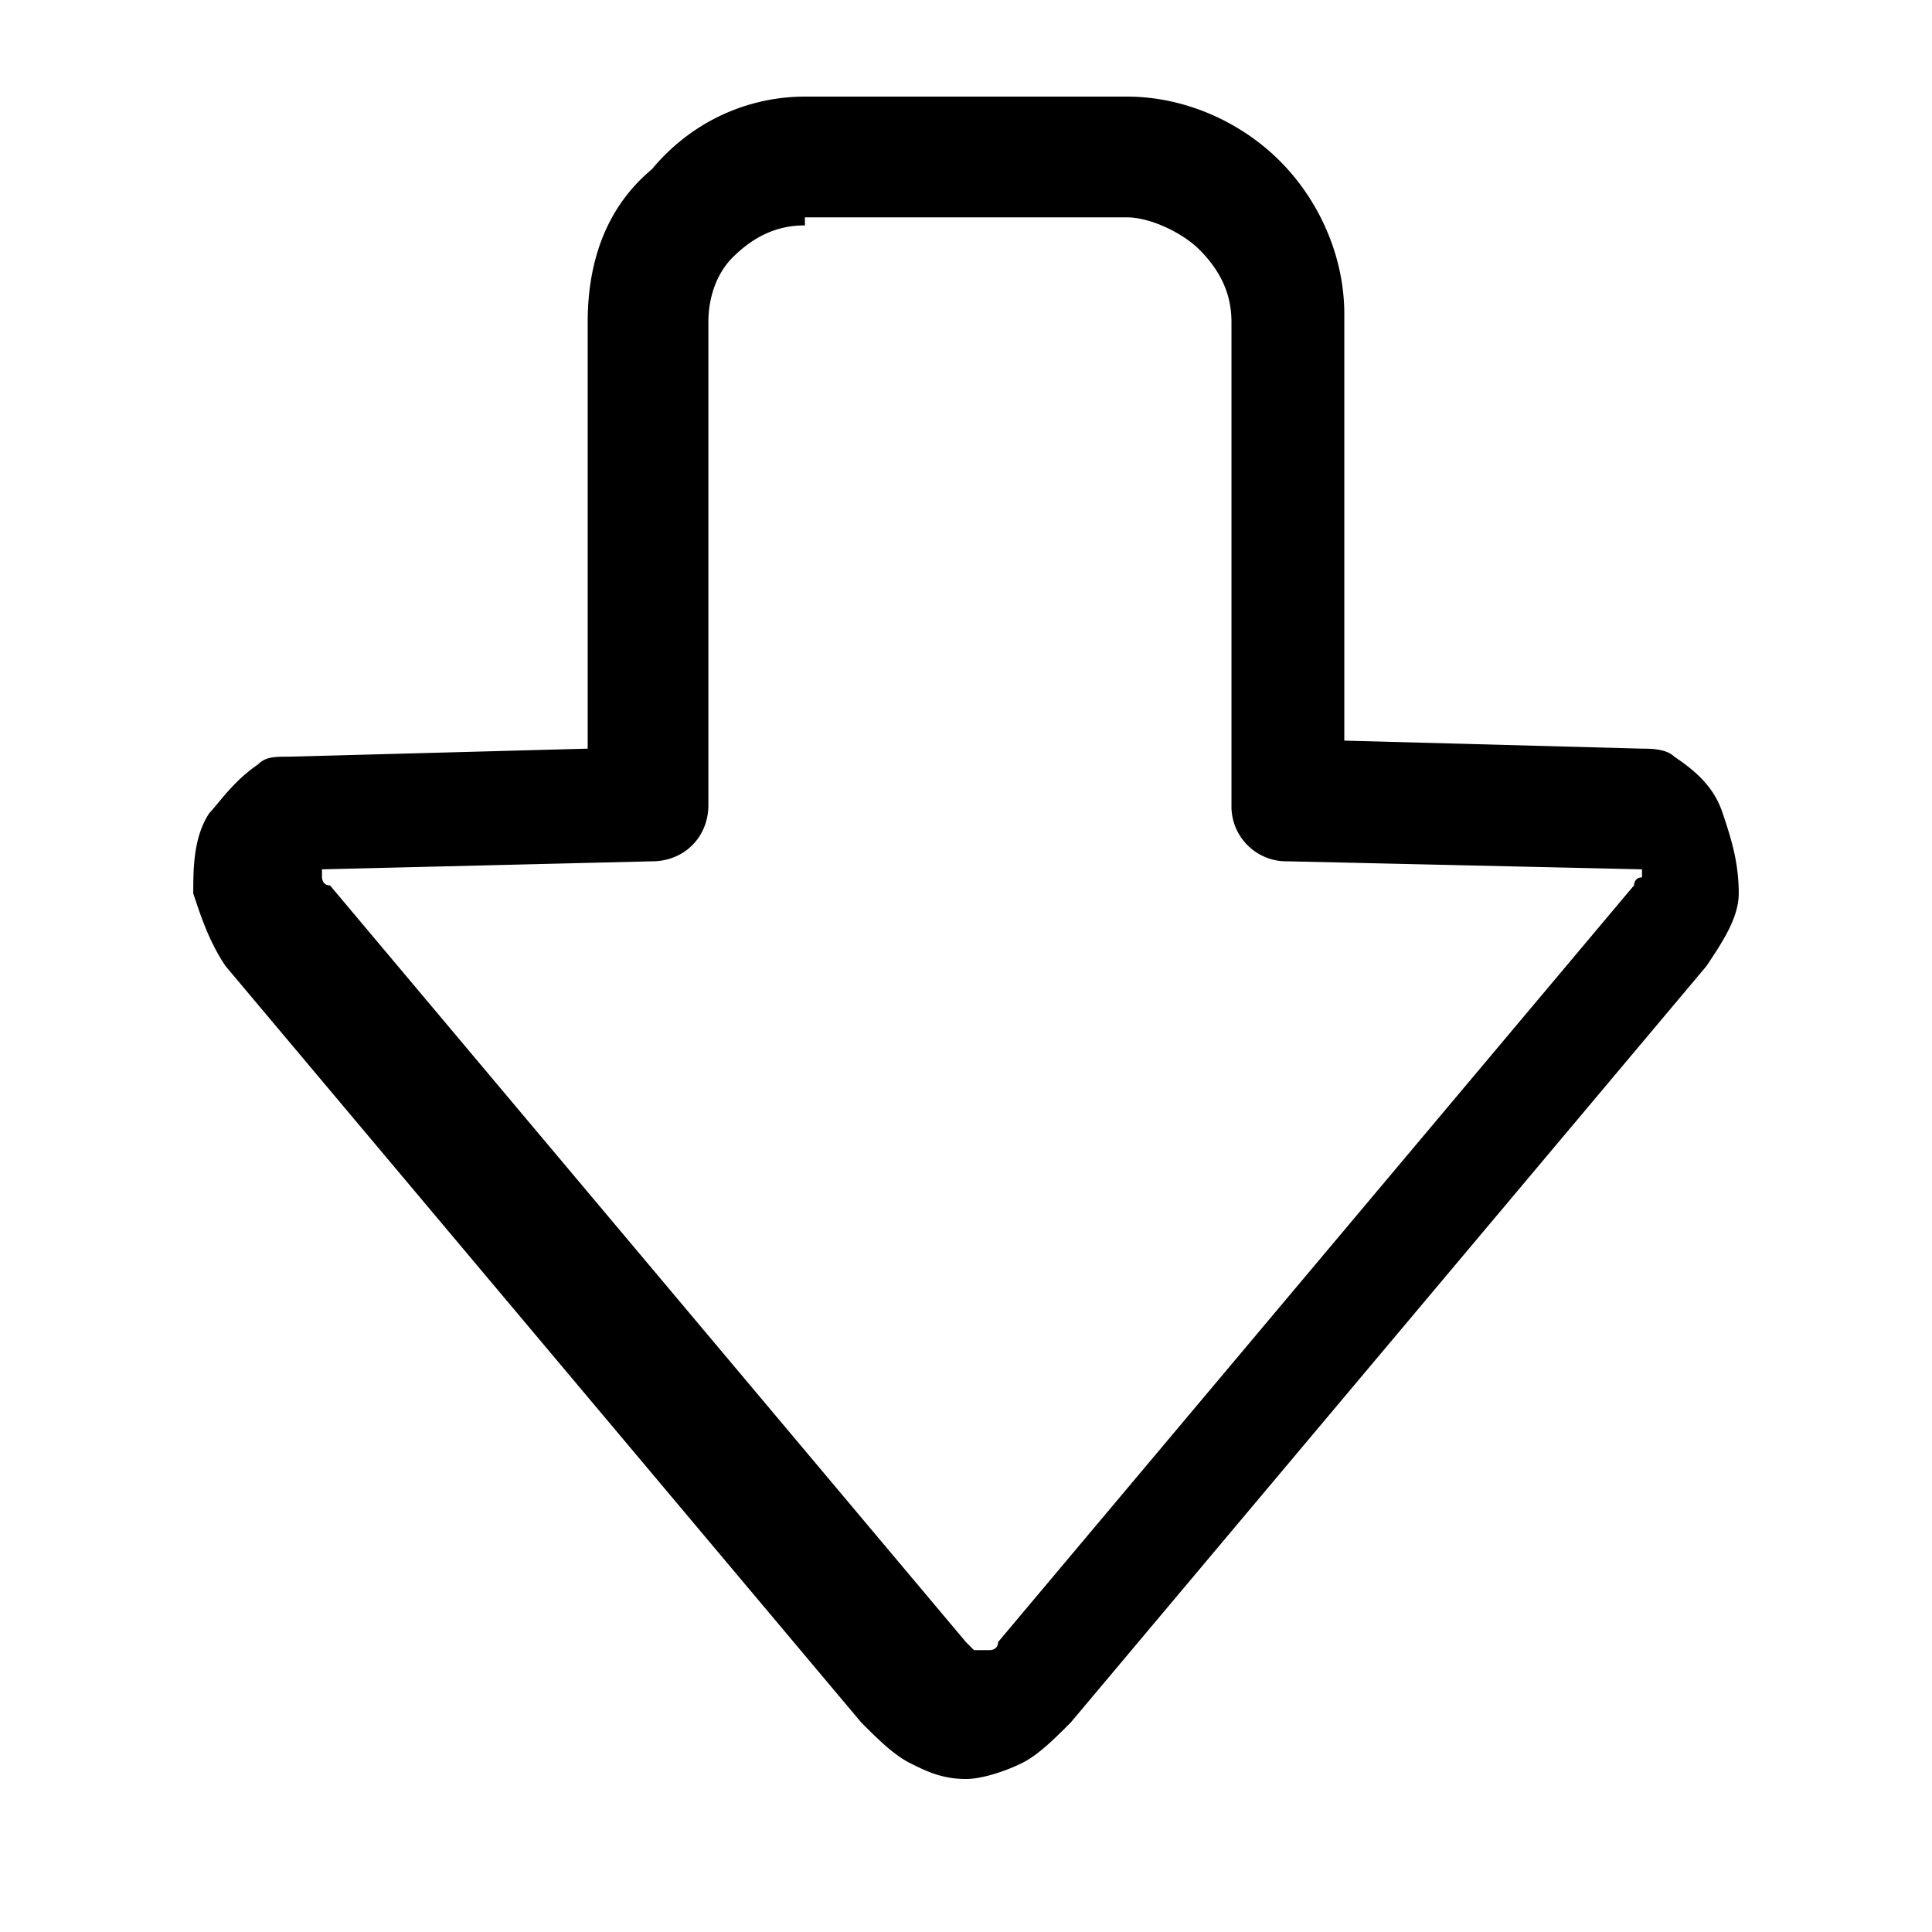 <svg xmlns="http://www.w3.org/2000/svg" width="32" height="32"><path d="M13.333 3.733c-.4 0-.8.133-1.2.533-.267.267-.4.667-.4 1.067v8c0 .533-.4.933-.933.933l-5.467.133v.133s0 .133.133.133l10.533 12.533.133.133h.266s.133 0 .133-.133l10.533-12.533s0-.133.133-.133v-.133l-5.867-.133a.91.91 0 0 1-.933-.933v-8c0-.4-.133-.8-.533-1.2-.267-.267-.8-.533-1.2-.533h-5.333zM10.8 2.8c.667-.8 1.6-1.2 2.533-1.2h5.333c.933 0 1.867.4 2.533 1.067s1.067 1.6 1.067 2.533v7.067l4.933.133c.133 0 .4 0 .533.133.4.267.667.533.8.933s.267.8.267 1.333c0 .4-.267.8-.533 1.2L17.733 28.532c-.267.267-.533.533-.8.667s-.667.267-.933.267c-.4 0-.667-.133-.933-.267s-.533-.4-.8-.667L3.734 15.999c-.267-.4-.4-.8-.533-1.2 0-.4 0-.933.267-1.333.133-.133.4-.533.8-.8.133-.133.267-.133.533-.133l4.933-.133V5.333c0-.933.267-1.867 1.067-2.533z"/></svg>